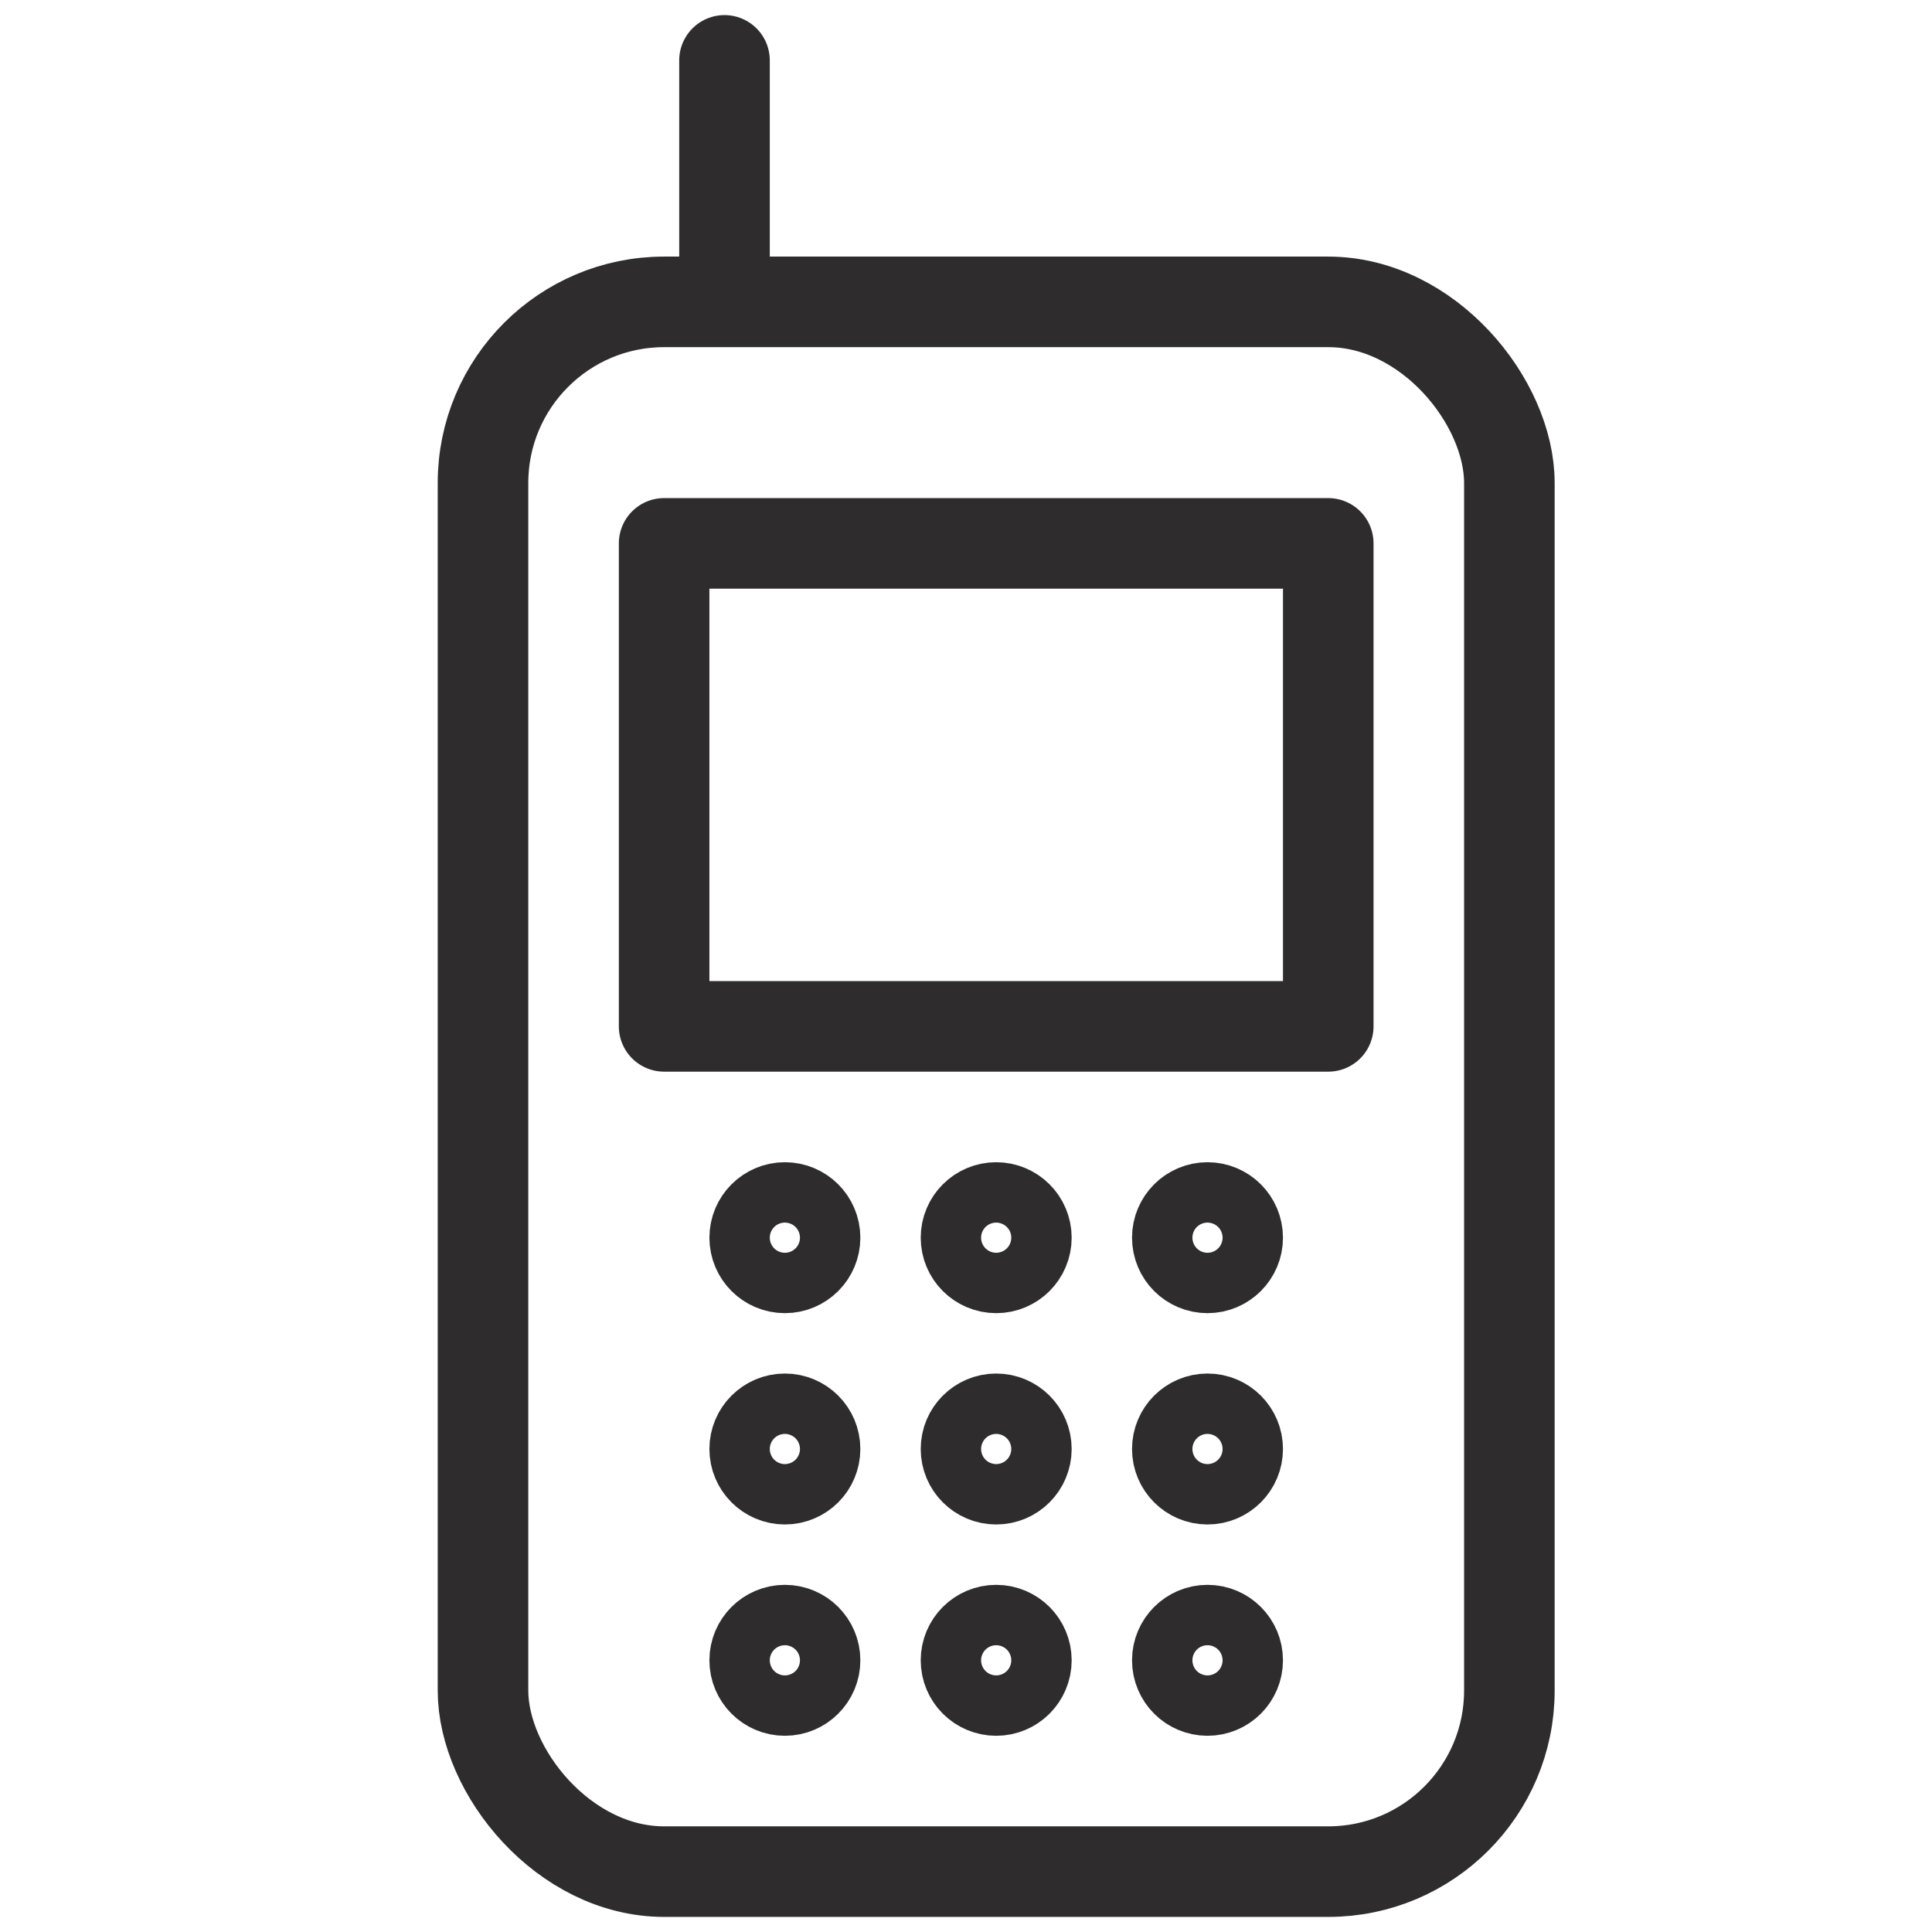 <svg viewBox="0 0 64 64" xmlns="http://www.w3.org/2000/svg"><g style="fill:none;stroke:#2e2c2d;stroke-linecap:round;stroke-miterlimit:10;stroke-width:3;stroke-linejoin:round"><rect height="52" rx="6" width="34" x="16" y="10"/><path d="m22 18h22v16h-22z"/><path d="m24 2v7.9"/><circle cx="26" cy="41" r="1"/><circle cx="33" cy="41" r="1"/><circle cx="40" cy="41" r="1"/><circle cx="26" cy="48" r="1"/><circle cx="33" cy="48" r="1"/><circle cx="40" cy="48" r="1"/><circle cx="26" cy="55" r="1"/><circle cx="33" cy="55" r="1"/><circle cx="40" cy="55" r="1"/></g></svg>
